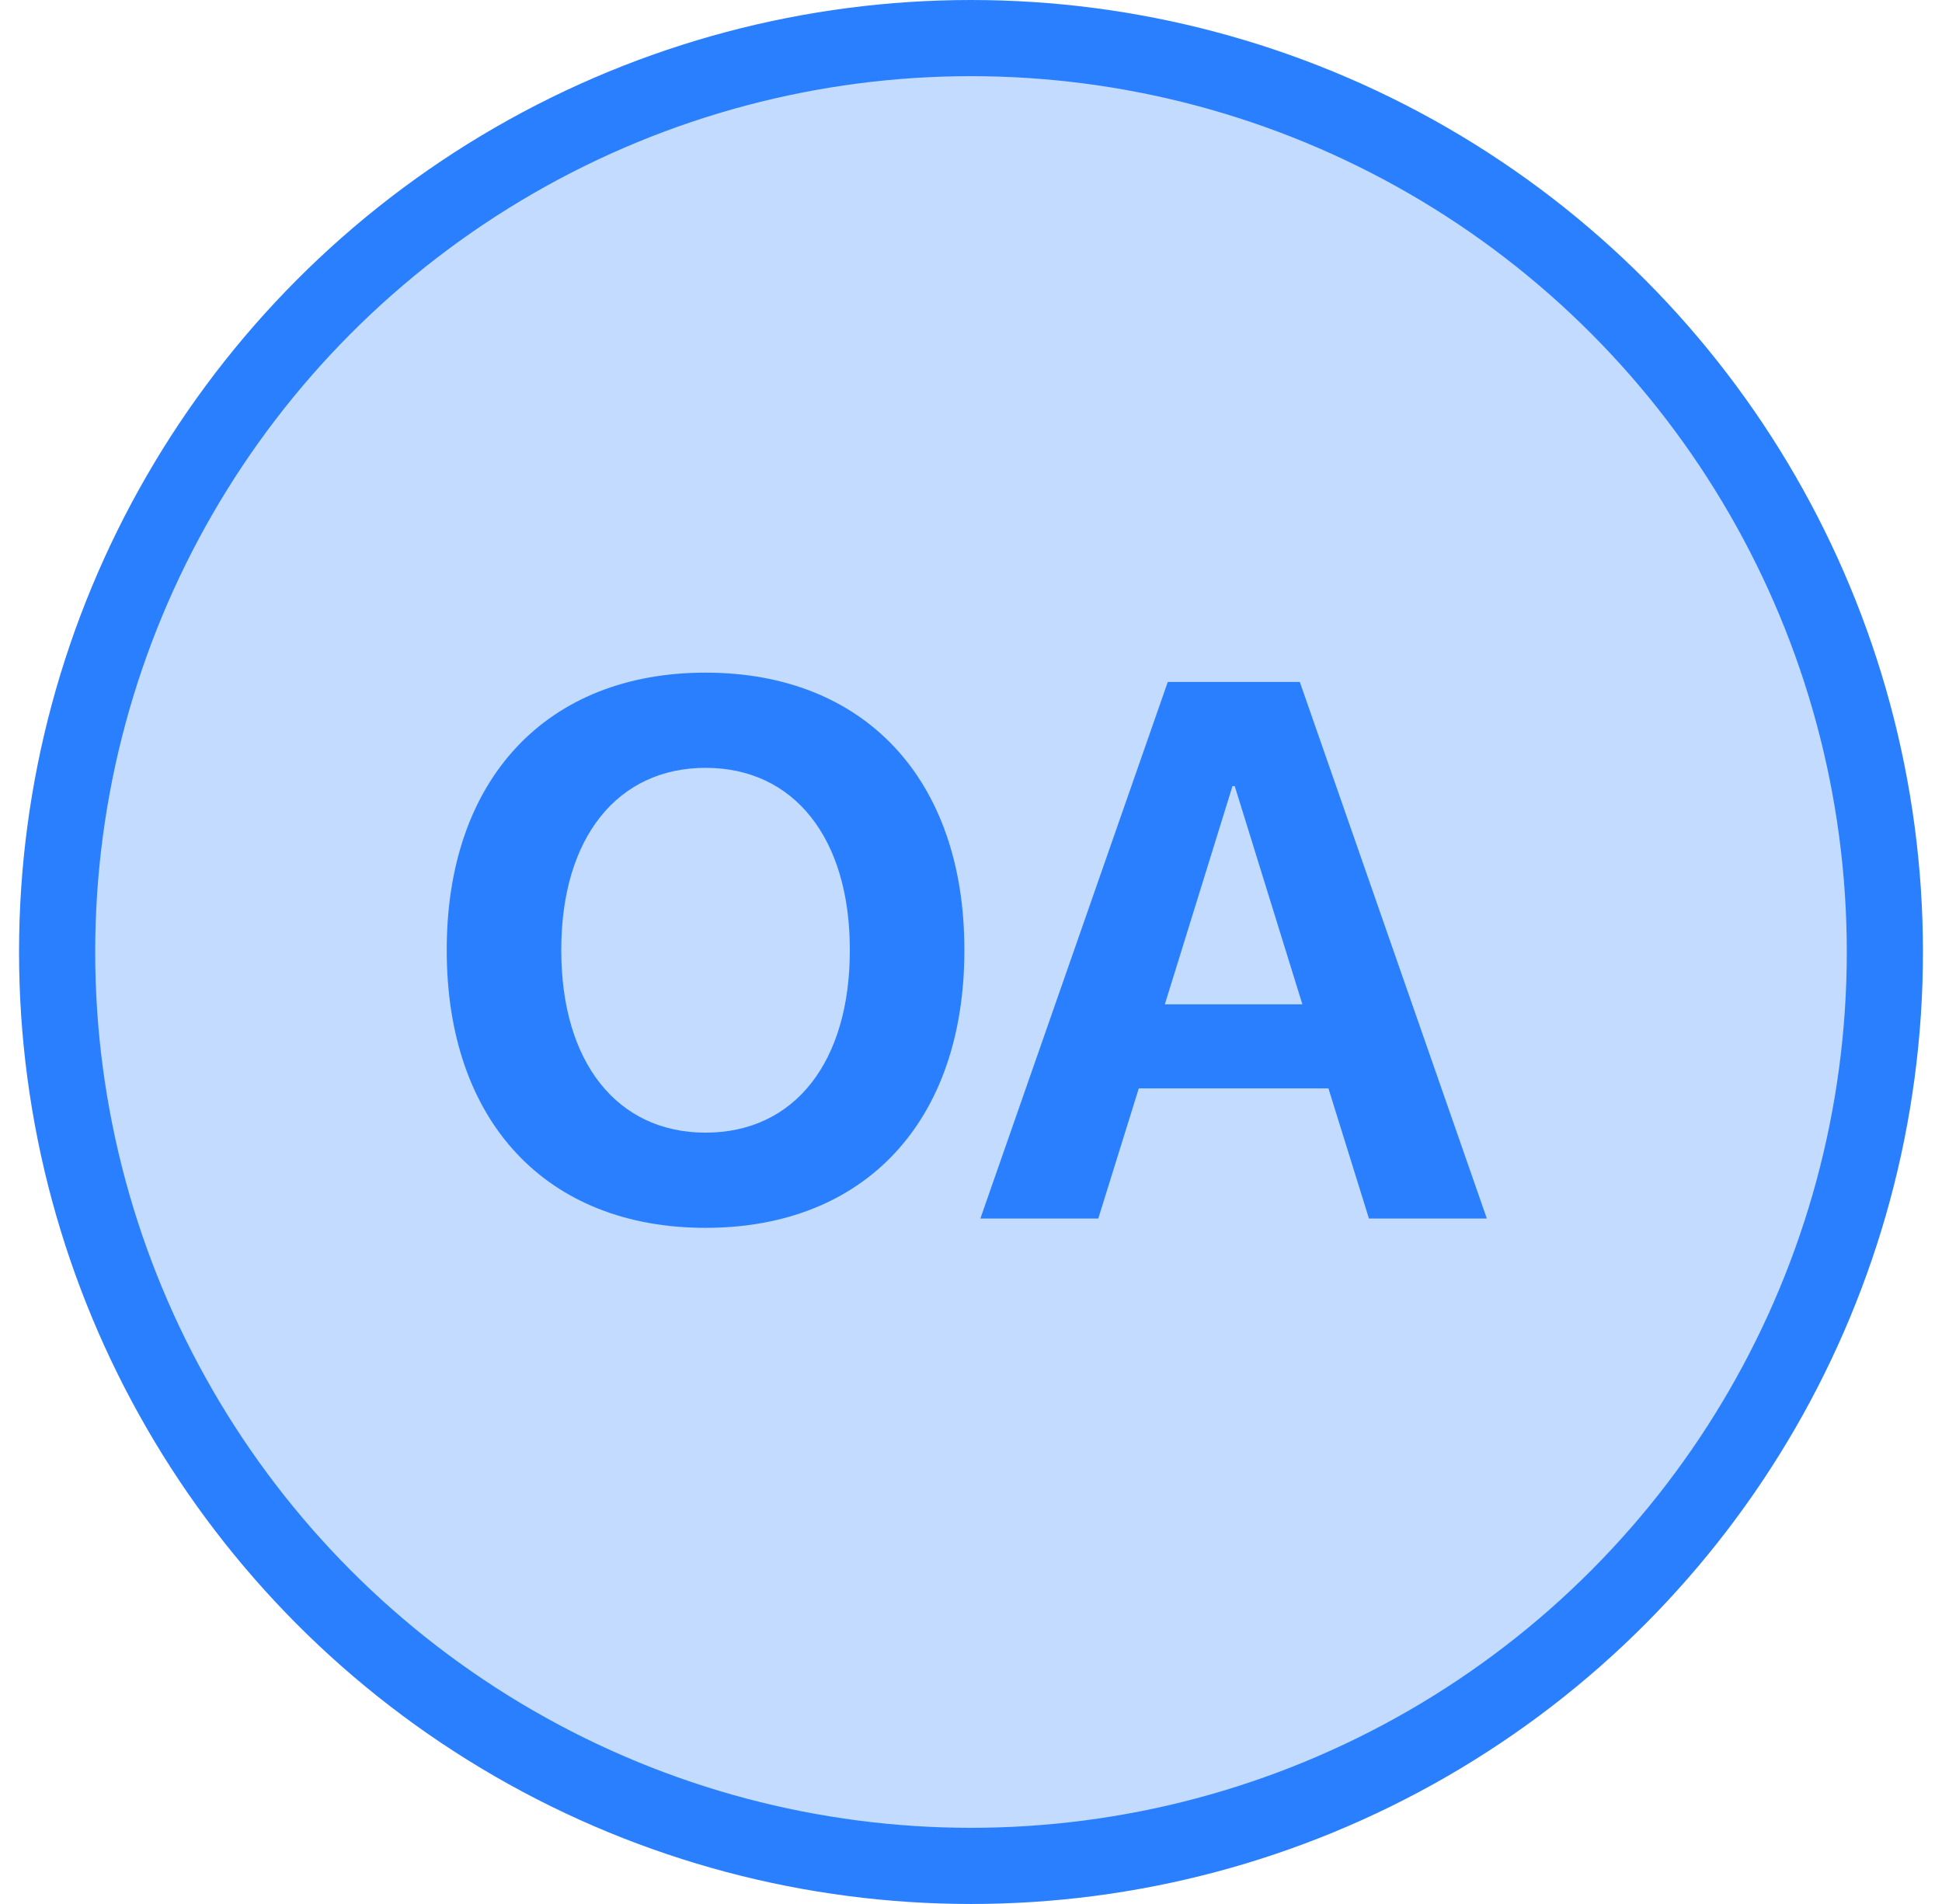 <svg width="51" height="50" viewBox="0 0 51 50" fill="none" xmlns="http://www.w3.org/2000/svg">
<circle cx="25.5" cy="25" r="24" fill="#C2DBFF" stroke="#2A7FFF" stroke-width="2"/>
<path d="M18.529 32.244C14.34 32.244 11.732 29.441 11.732 24.959V24.939C11.732 20.457 14.359 17.664 18.529 17.664C22.709 17.664 25.326 20.467 25.326 24.939V24.959C25.326 29.441 22.719 32.244 18.529 32.244ZM18.529 29.744C20.873 29.744 22.318 27.879 22.318 24.959V24.939C22.318 22 20.844 20.164 18.529 20.164C16.225 20.164 14.74 21.99 14.74 24.939V24.959C14.74 27.908 16.215 29.744 18.529 29.744ZM25.746 32L30.668 17.908H34.135L39.047 32H35.951L34.887 28.582H29.906L28.842 32H25.746ZM32.367 20.643L30.59 26.375H34.203L32.426 20.643H32.367Z" fill="#2A7FFF"/>
</svg>
